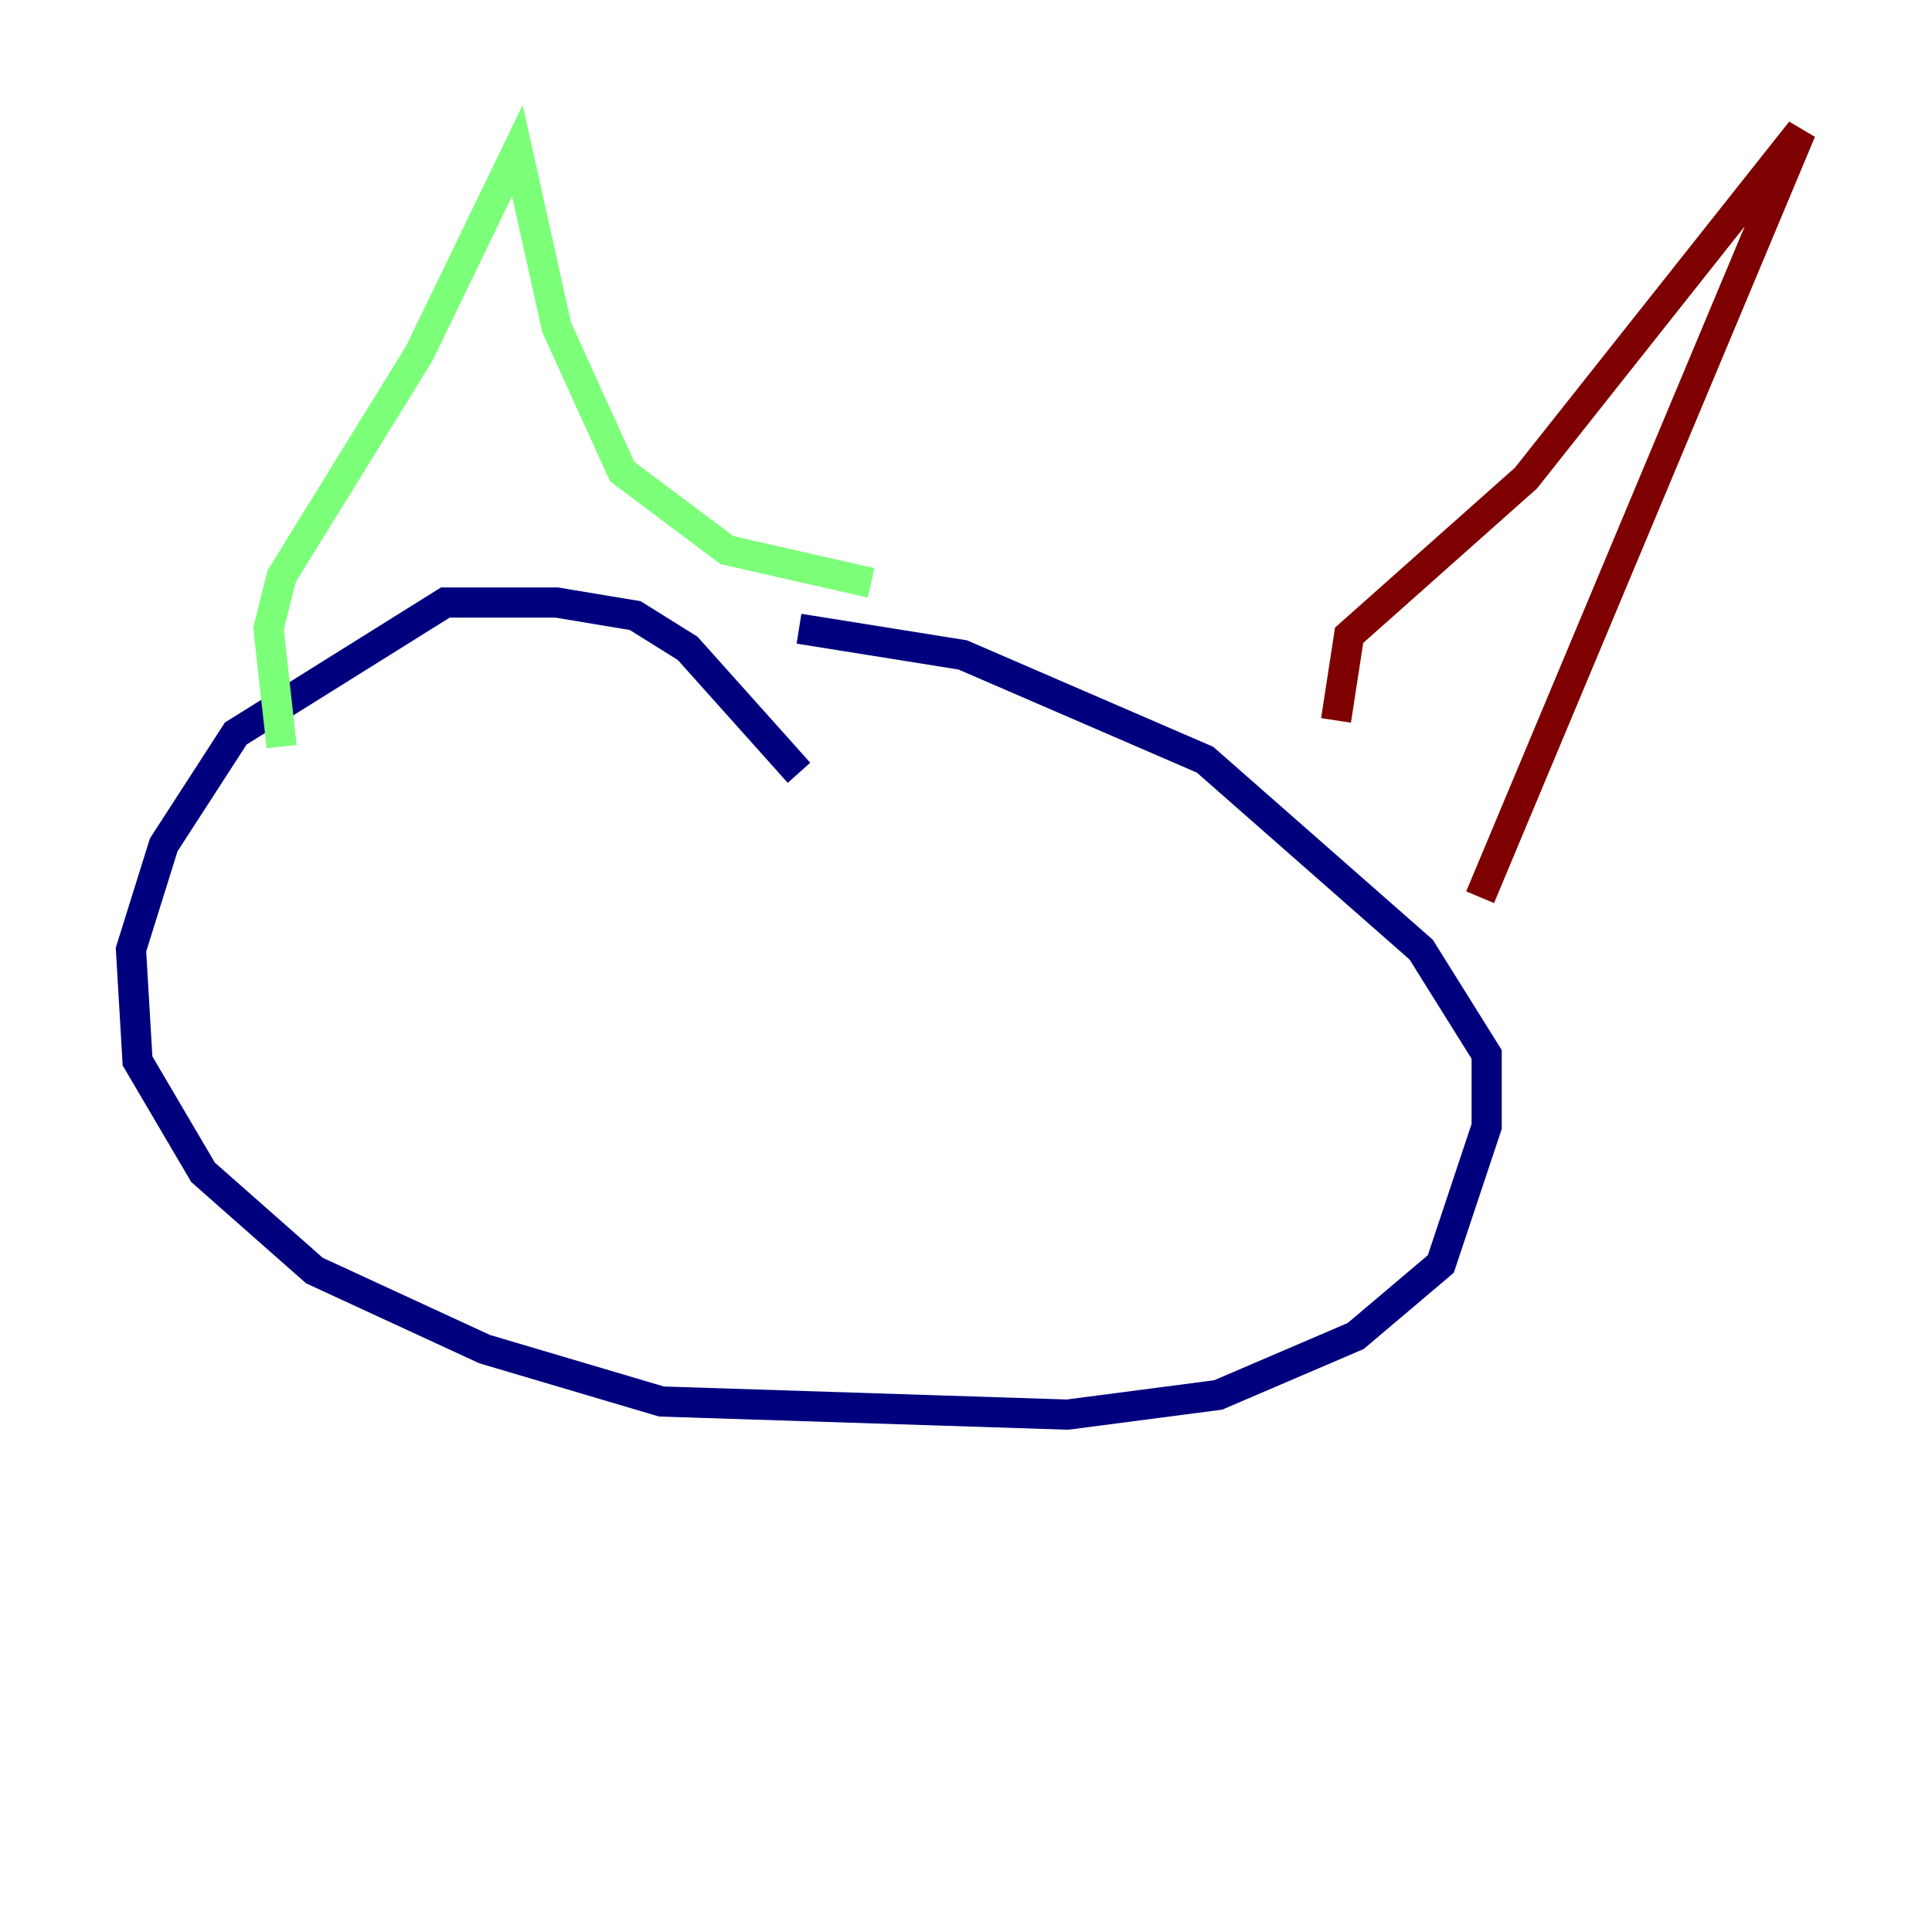 <?xml version="1.0" encoding="utf-8" ?>
<svg baseProfile="tiny" height="128" version="1.2" viewBox="0,0,128,128" width="128" xmlns="http://www.w3.org/2000/svg" xmlns:ev="http://www.w3.org/2001/xml-events" xmlns:xlink="http://www.w3.org/1999/xlink"><defs /><polyline fill="none" points="52.936,51.2 45.559,42.956 42.088,40.786 36.881,39.919 29.505,39.919 15.62,48.597 10.848,55.973 8.678,62.915 9.112,70.291 13.451,77.668 20.827,84.176 32.108,89.383 43.824,92.854 70.725,93.722 80.705,92.42 89.817,88.515 95.458,83.742 98.495,74.63 98.495,69.858 94.156,62.915 79.837,50.332 63.783,43.39 52.936,41.654" stroke="#00007f" stroke-width="2" /><polyline fill="none" points="18.658,49.464 17.79,41.654 18.658,38.183 27.77,23.43 34.278,9.98 36.881,21.695 41.22,31.241 48.163,36.447 57.709,38.617" stroke="#7cff79" stroke-width="2" /><polyline fill="none" points="88.515,47.729 89.383,42.088 101.098,31.675 119.322,8.678 98.061,59.444" stroke="#7f0000" stroke-width="2" /></svg>